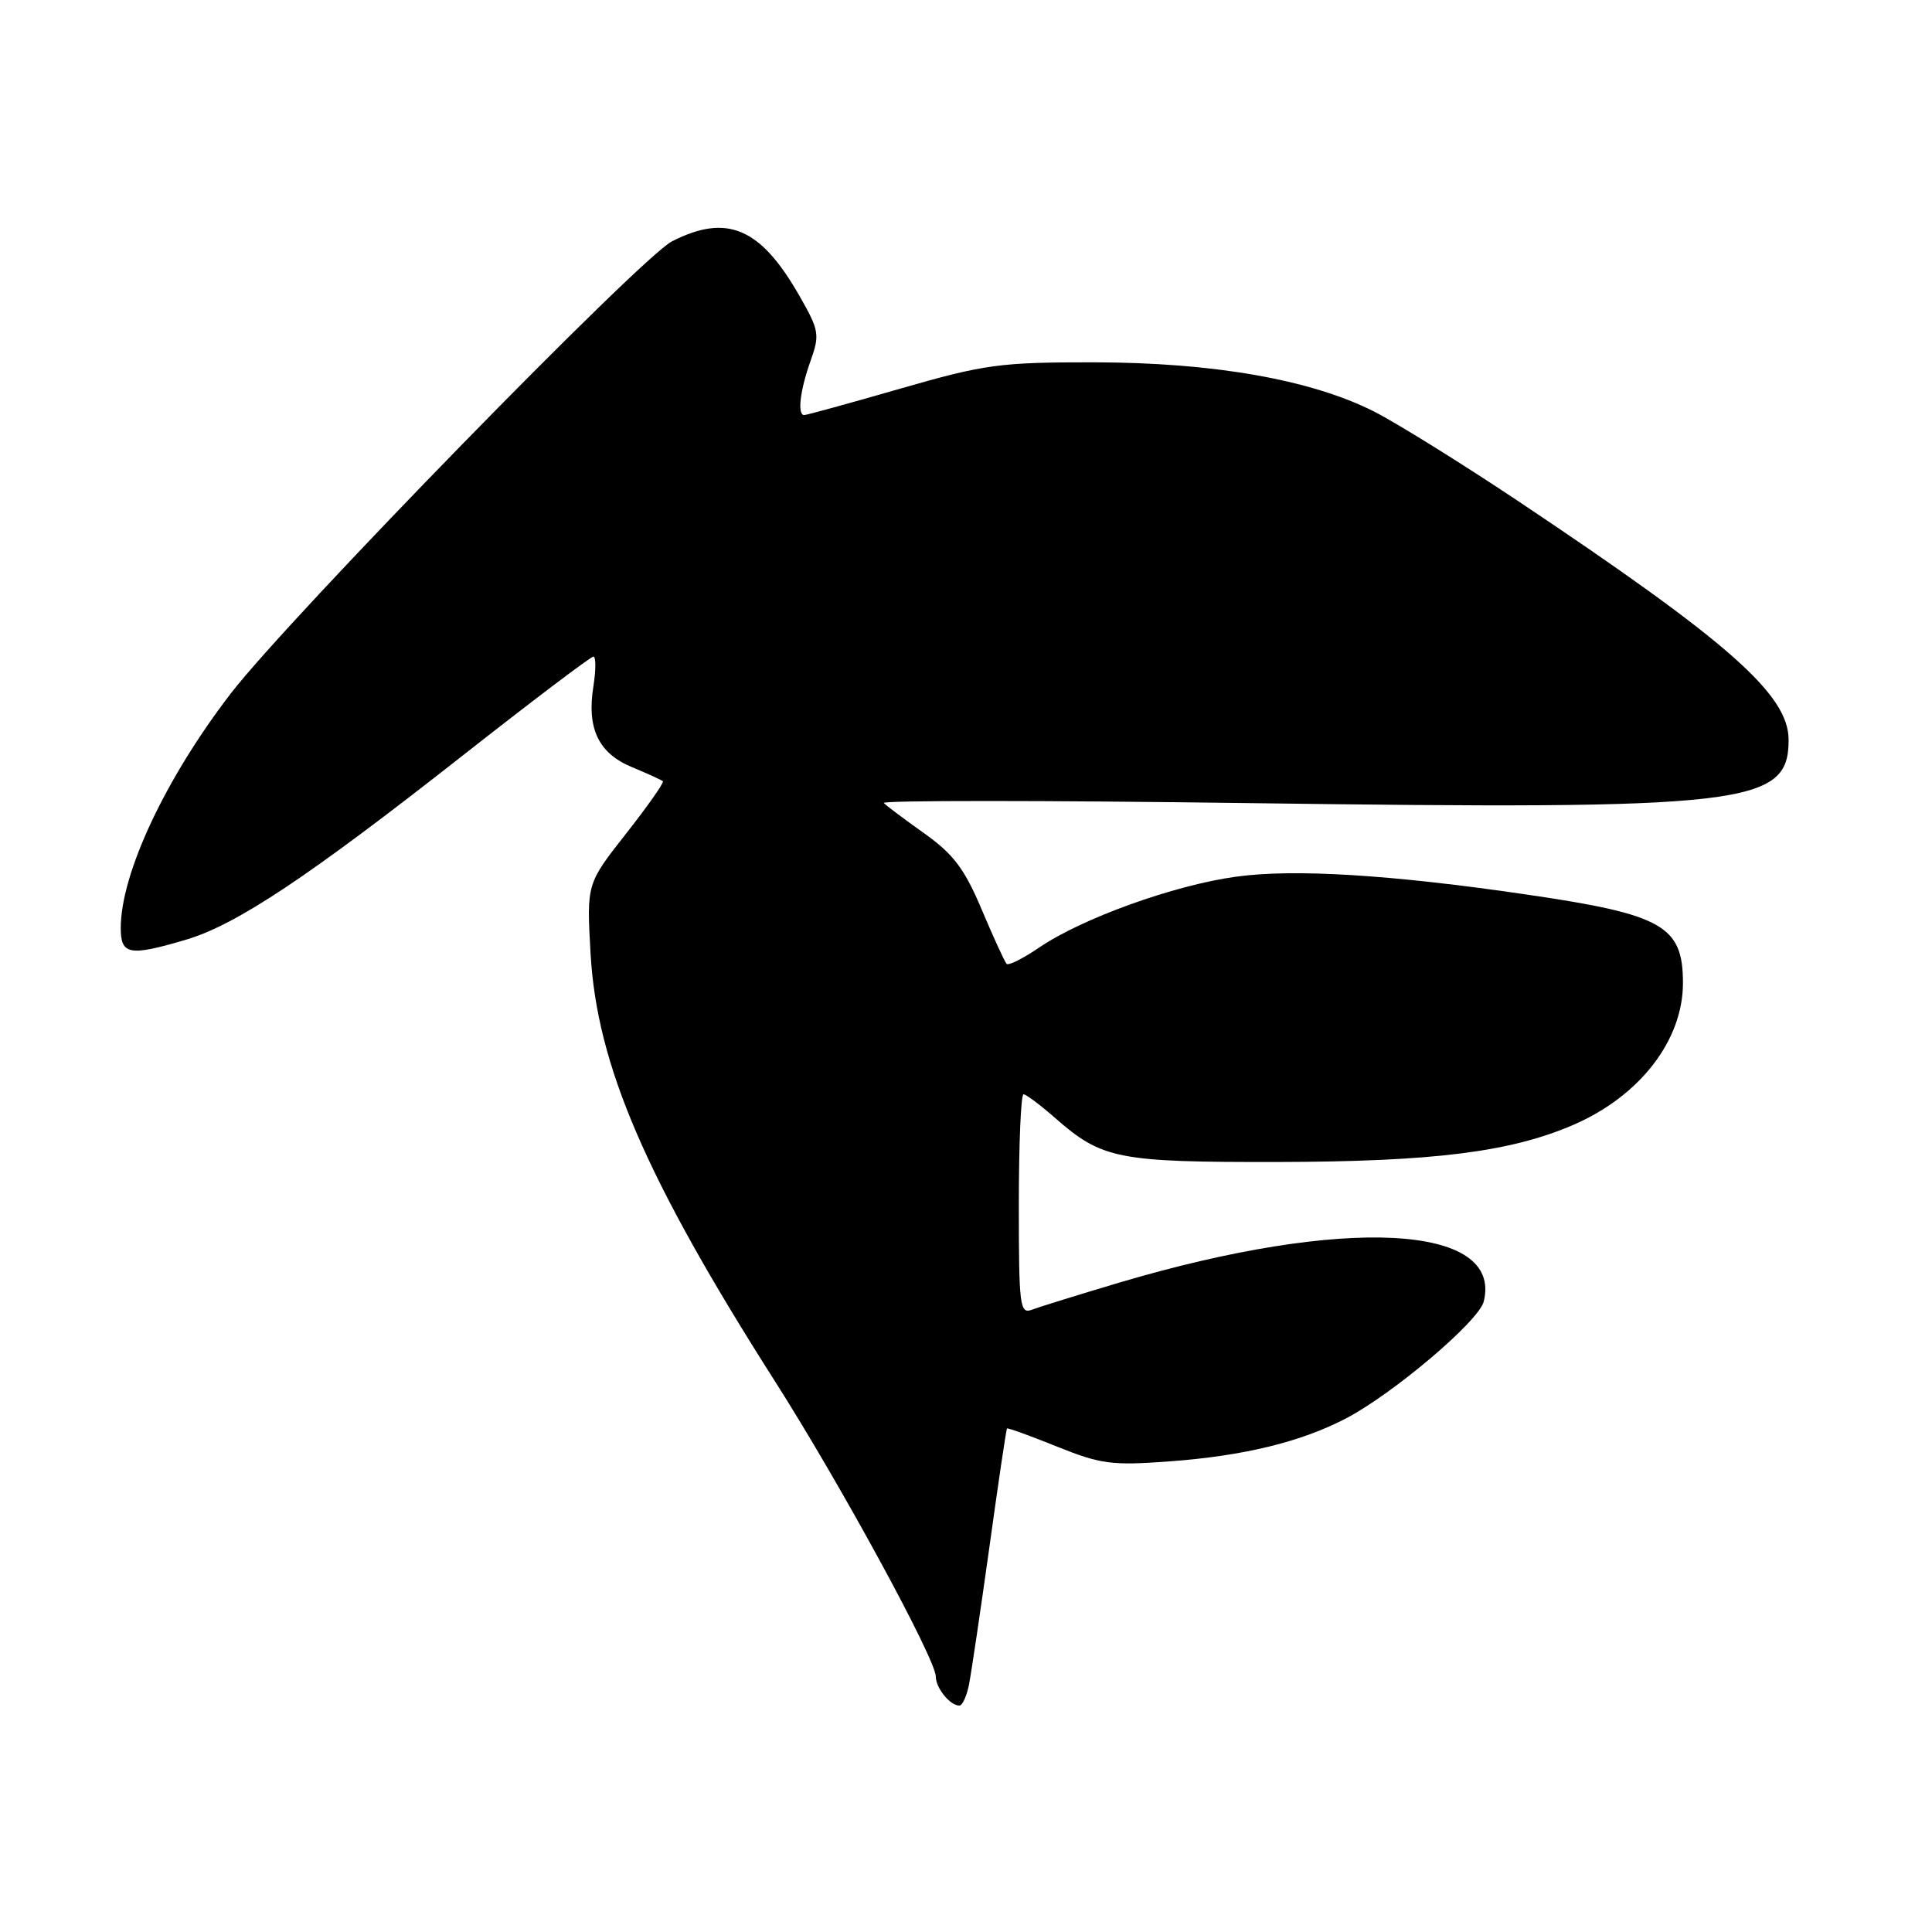 <?xml version="1.0" encoding="UTF-8" standalone="no"?>
<!DOCTYPE svg PUBLIC "-//W3C//DTD SVG 1.1//EN" "http://www.w3.org/Graphics/SVG/1.1/DTD/svg11.dtd" >
<svg xmlns="http://www.w3.org/2000/svg" xmlns:xlink="http://www.w3.org/1999/xlink" version="1.1" viewBox="0 0 256 256">
 <g >
 <path fill="currentColor"
d=" M 128.39 223.25 C 128.69 221.74 129.91 213.53 131.10 205.00 C 132.28 196.47 133.33 189.40 133.43 189.28 C 133.52 189.17 136.49 190.24 140.03 191.67 C 145.84 194.01 147.29 194.21 154.98 193.64 C 164.79 192.91 172.29 191.09 178.29 187.98 C 184.56 184.72 195.94 175.08 196.60 172.47 C 199.18 162.18 178.13 161.10 148.25 169.97 C 142.89 171.57 137.71 173.17 136.75 173.54 C 135.13 174.16 135.00 173.11 135.00 159.61 C 135.00 151.57 135.28 145.00 135.62 145.00 C 135.96 145.00 137.84 146.41 139.80 148.13 C 146.02 153.59 148.11 154.00 169.22 153.97 C 189.98 153.93 200.15 152.65 208.50 149.04 C 217.29 145.23 223.00 137.84 223.00 130.26 C 223.00 122.68 220.34 121.17 202.35 118.54 C 184.29 115.89 171.43 115.10 163.75 116.17 C 155.54 117.30 143.36 121.69 137.67 125.57 C 135.57 127.00 133.64 127.97 133.38 127.72 C 133.13 127.46 131.65 124.23 130.09 120.54 C 127.81 115.13 126.34 113.18 122.49 110.44 C 119.86 108.57 117.44 106.76 117.11 106.40 C 116.77 106.05 138.32 106.05 165.00 106.41 C 231.56 107.31 237.00 106.68 237.00 98.04 C 237.00 92.03 229.07 85.04 201.00 66.29 C 193.57 61.34 185.05 56.04 182.05 54.52 C 173.70 50.30 160.77 48.03 144.97 48.01 C 132.46 48.00 130.51 48.27 119.28 51.50 C 112.59 53.43 106.87 55.00 106.56 55.00 C 105.62 55.00 106.01 51.71 107.41 47.80 C 108.64 44.34 108.55 43.78 105.90 39.15 C 100.76 30.16 96.32 28.27 89.04 31.98 C 84.91 34.09 38.33 81.83 30.58 91.89 C 21.91 103.16 16.00 115.76 16.00 122.97 C 16.00 126.54 17.15 126.74 24.69 124.50 C 31.33 122.53 40.84 116.20 61.25 100.16 C 70.46 92.92 78.28 87.00 78.63 87.00 C 78.97 87.00 78.97 88.77 78.63 90.93 C 77.73 96.53 79.30 99.81 83.74 101.65 C 85.81 102.51 87.65 103.35 87.83 103.52 C 88.02 103.69 85.82 106.82 82.95 110.47 C 77.73 117.11 77.73 117.11 78.25 126.30 C 79.08 141.12 85.53 156.09 102.67 183.00 C 111.34 196.60 124.00 219.85 124.00 222.16 C 124.00 223.67 125.89 226.00 127.12 226.00 C 127.52 226.00 128.09 224.76 128.39 223.25 Z "/>
</g>
</svg>